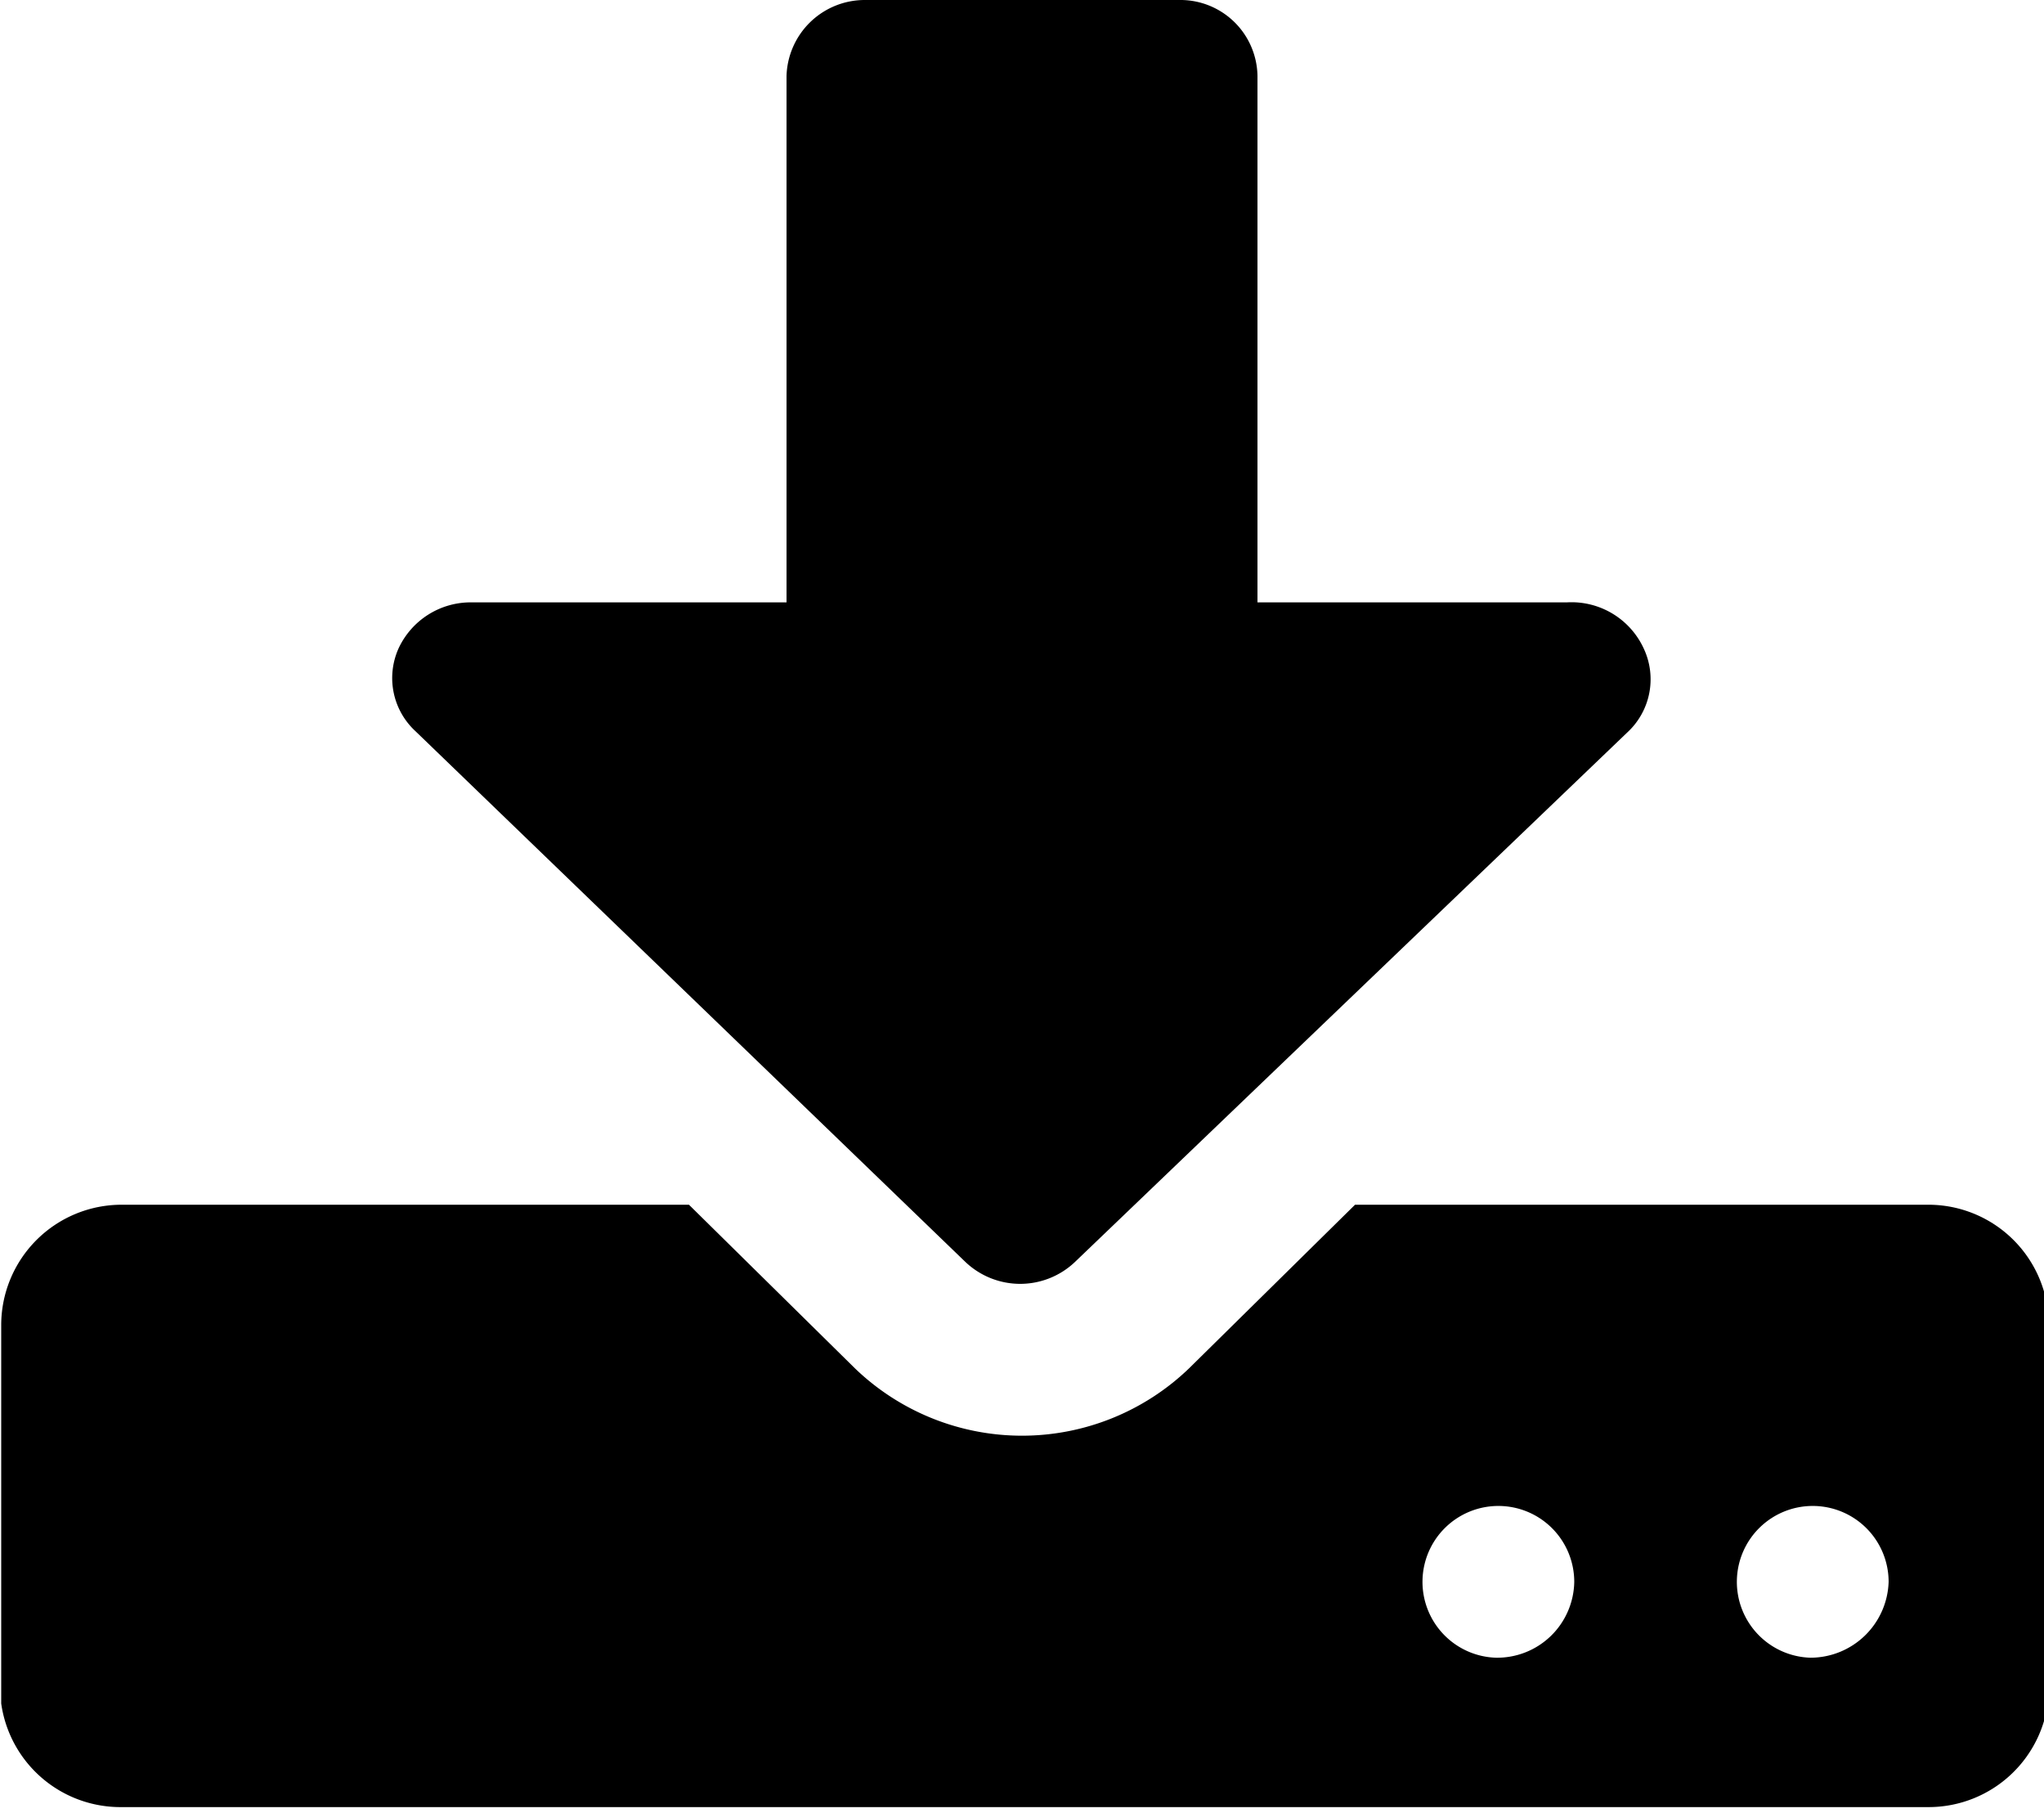 <svg id="16197928-7320-4d53-be58-7e378ce6ee9e" data-name="Layer 1" xmlns="http://www.w3.org/2000/svg" viewBox="0 0 16.97 15.05"><title>download</title><path id="ccf837d0-98da-4f66-9f4b-f889662d59d7" data-name="download.svg" d="M8,10.47a.66.66,0,0,0,.92,0L13.5,6.08a.6.6,0,0,0,.14-.69A.66.66,0,0,0,13,5H10.43V.63A.64.64,0,0,0,9.78,0H7.17a.65.65,0,0,0-.65.63V5H3.9a.66.66,0,0,0-.6.38.6.6,0,0,0,.14.69ZM16,10H11.24L9.86,11.36a2,2,0,0,1-2.77,0L5.71,10H1A1,1,0,0,0,0,11H0v3.14A1,1,0,0,0,1,15H16a1,1,0,0,0,1-.94V11A1,1,0,0,0,16,10Zm-3.59,3.76a.63.63,0,1,1,.65-.63.64.64,0,0,1-.65.63Zm2.61,0a.63.63,0,1,1,.65-.63.65.65,0,0,1-.65.63Z" transform="translate(0.01 0)"/></svg>